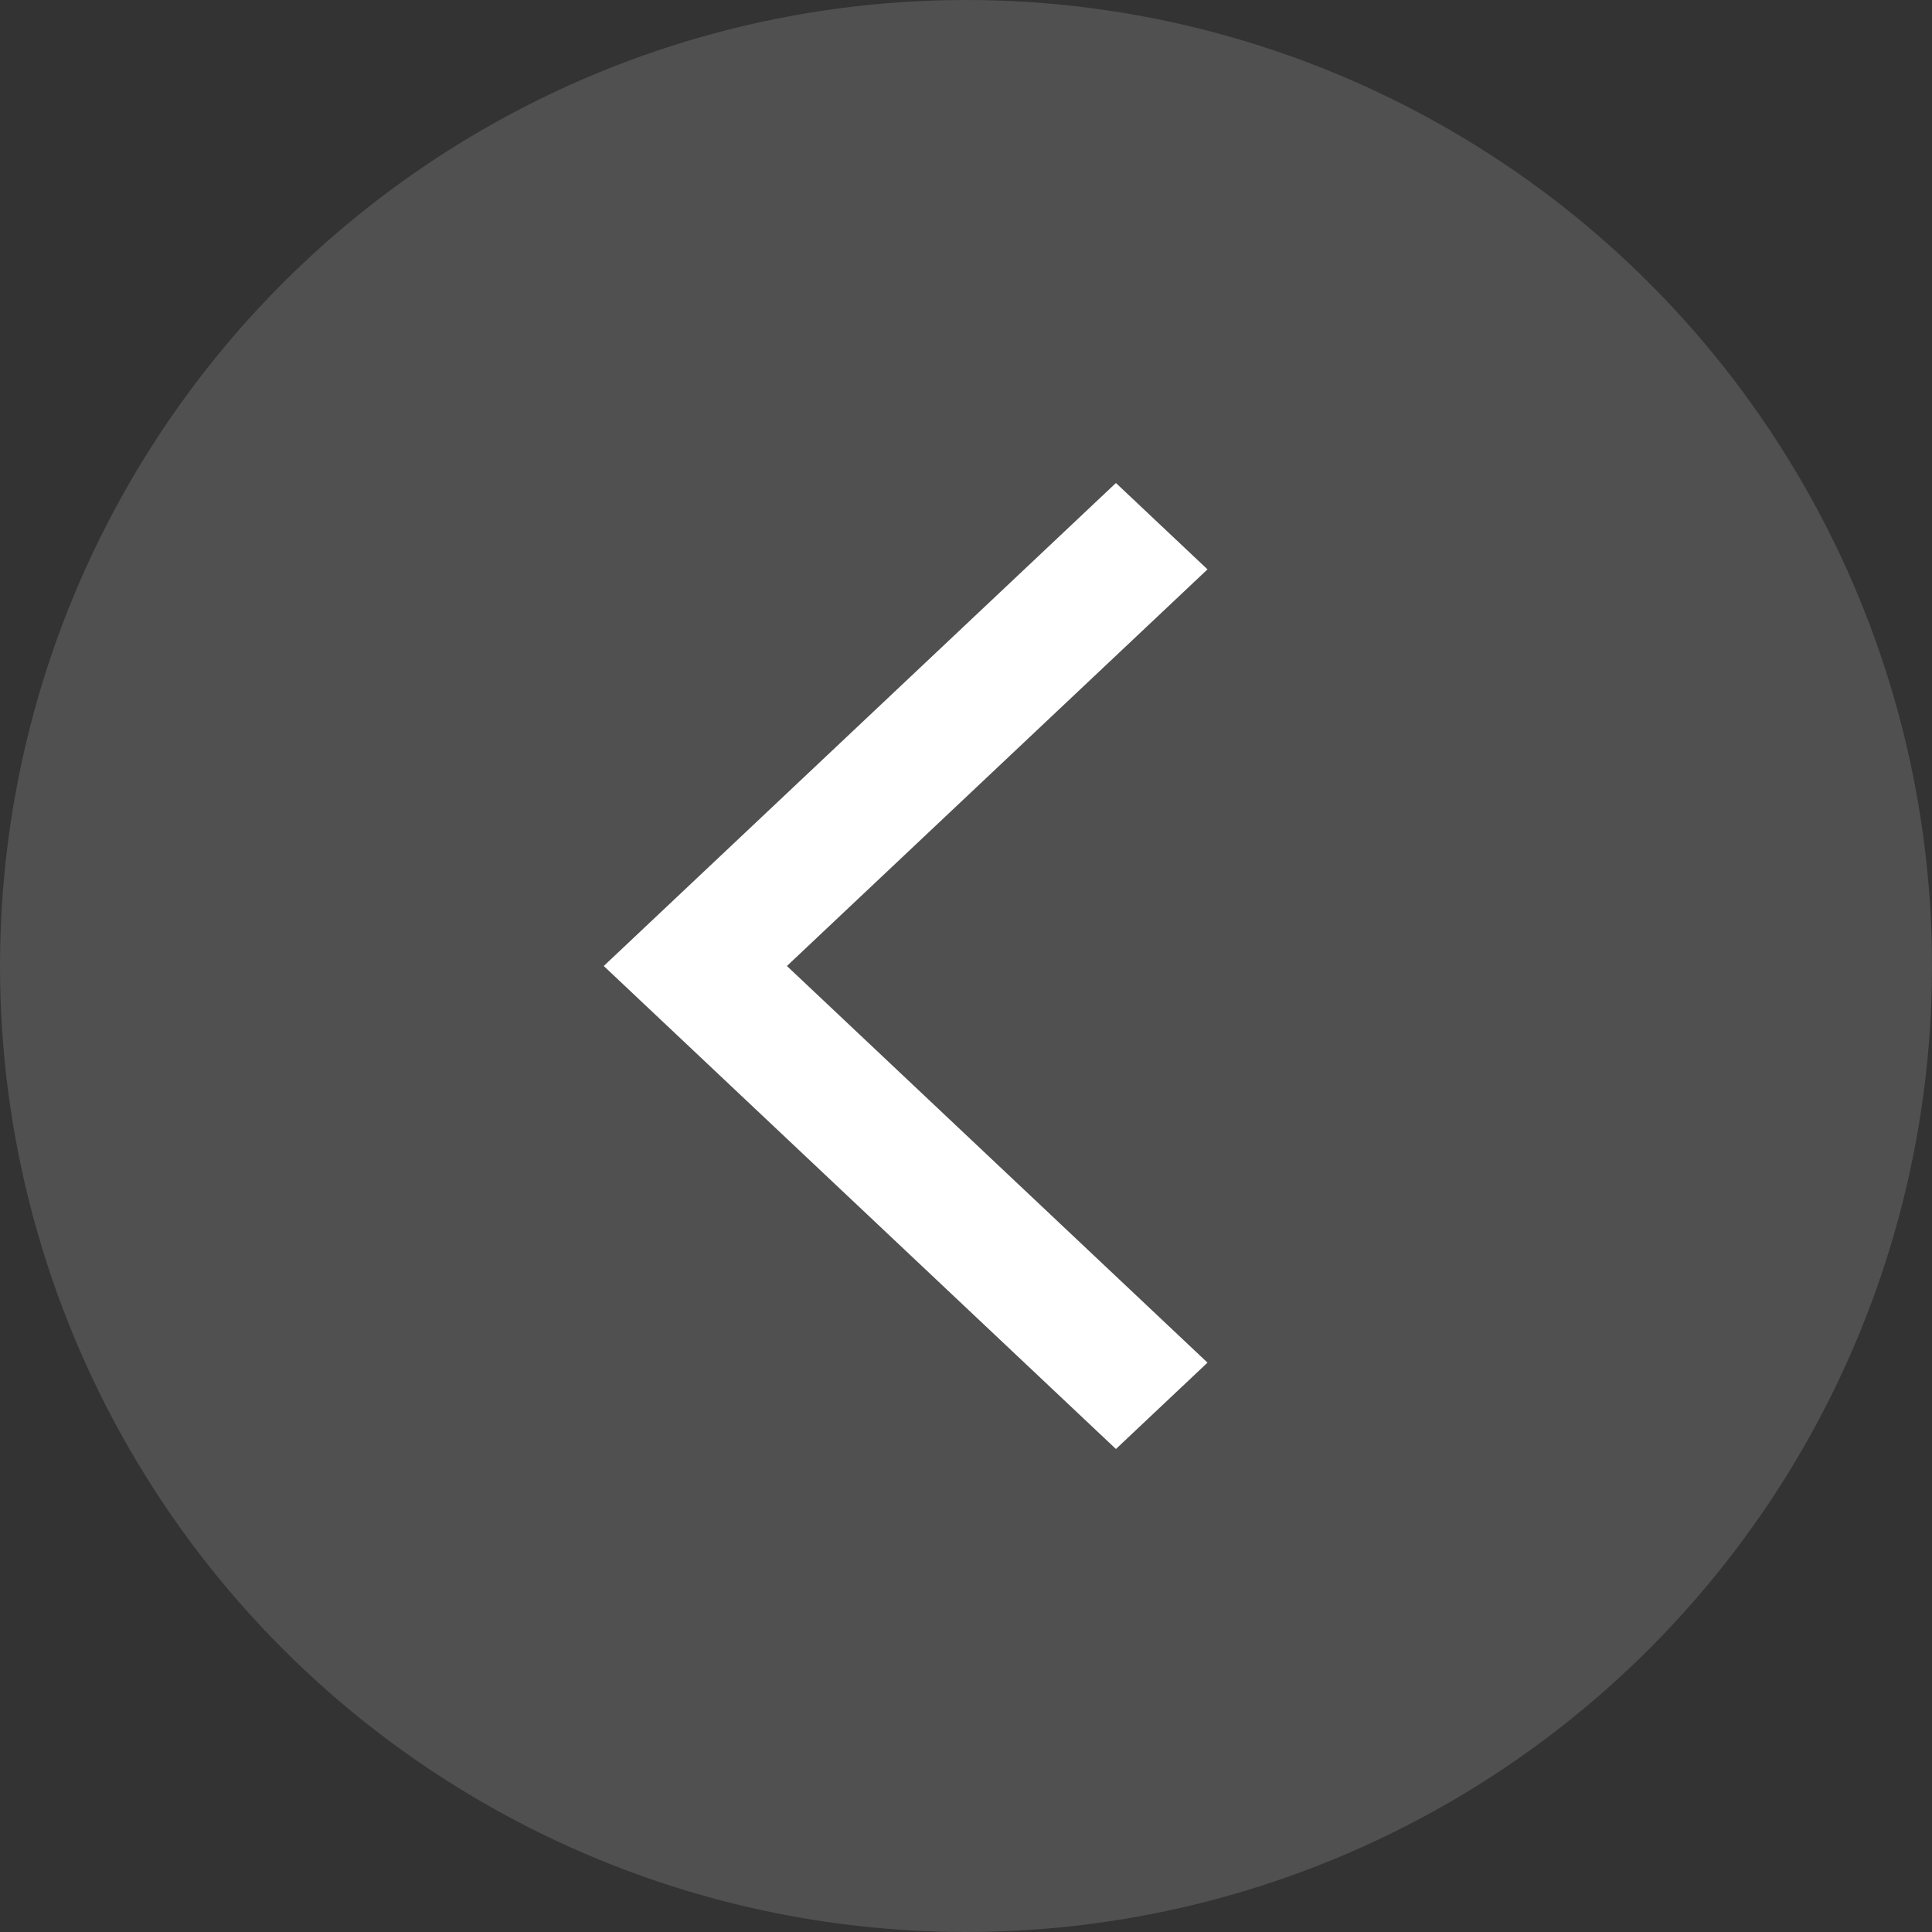 <svg width="30" height="30" viewBox="0 0 30 30" fill="none" xmlns="http://www.w3.org/2000/svg">
<rect x="0" y="0" width="30" height="30" fill="#333333" stroke="none"/>
<circle cx="15" cy="15" r="15" fill="#C4C4C4" fill-opacity="0.2"/>
<path d="M18.75 8.841L17.328 7.5L9.375 15L17.328 22.5L18.75 21.159L12.219 15L18.75 8.841Z" fill="white"/>
</svg>
